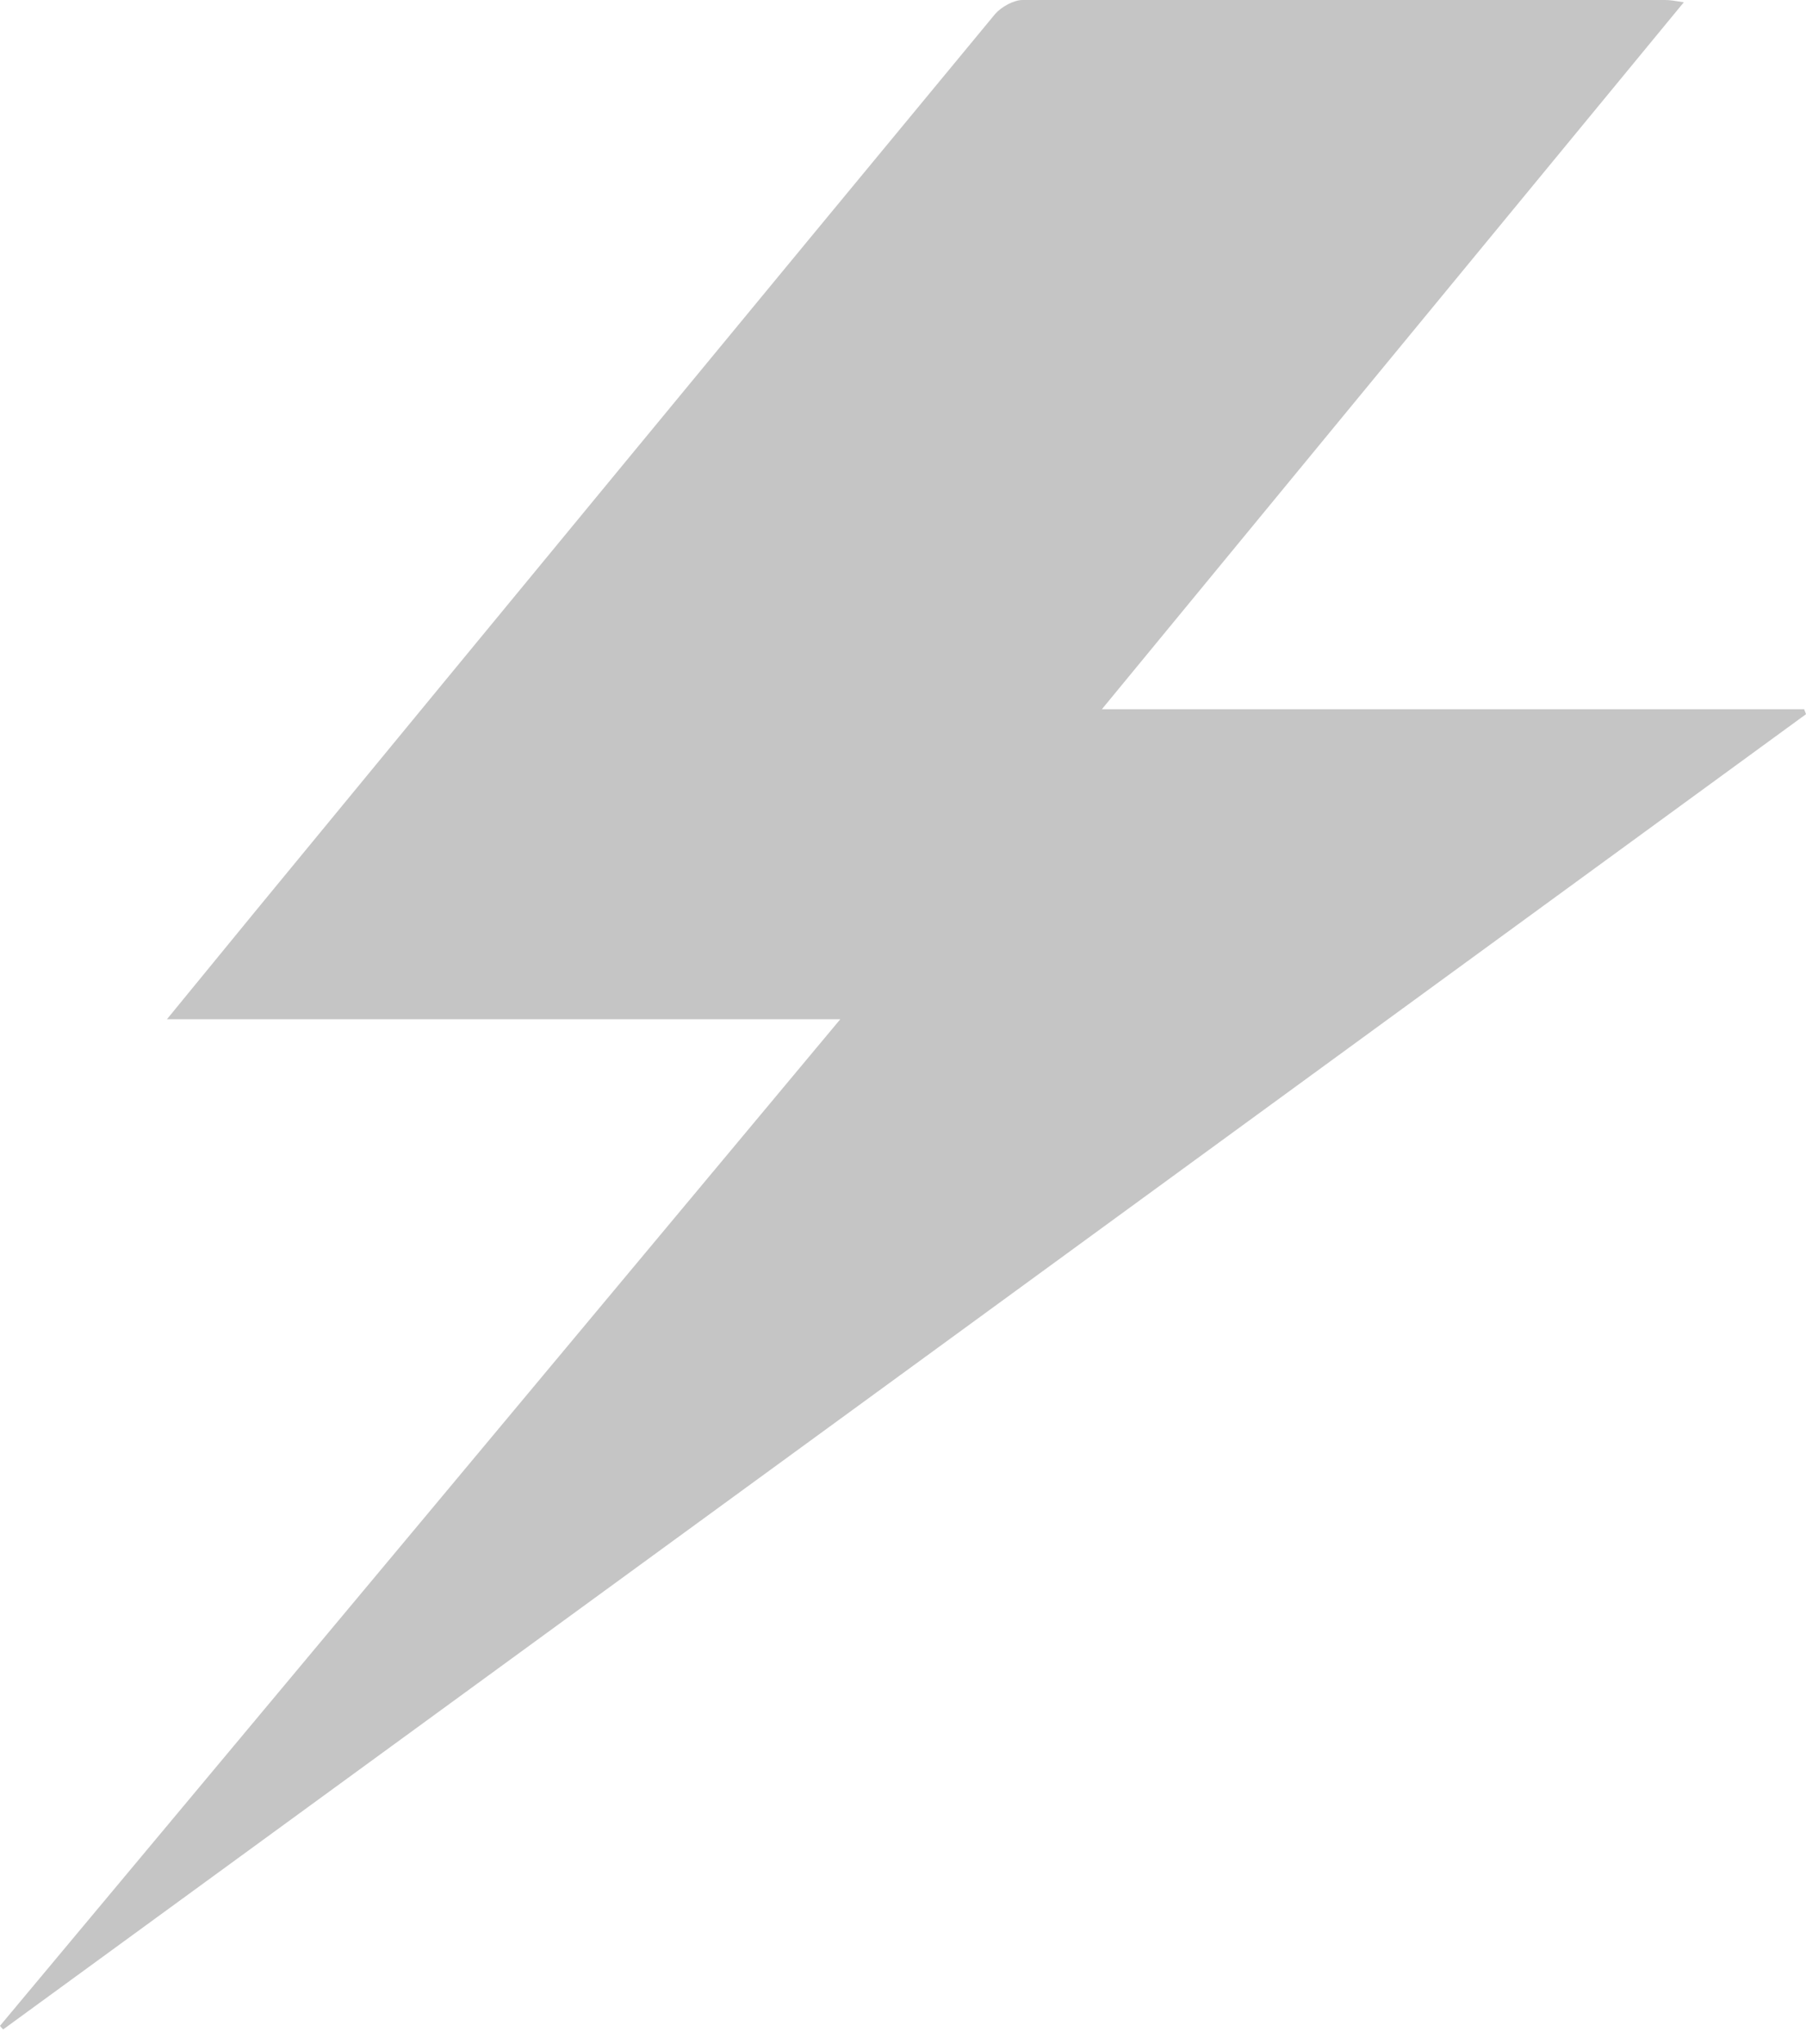 <svg width="38" height="43" viewBox="0 0 38 43" fill="none" xmlns="http://www.w3.org/2000/svg">
<g clip-path="url(#clip0_1908_7517)">
<path d="M0 42.618C5.865 35.601 11.73 28.574 17.681 21.442C12.93 21.442 8.293 21.442 3.513 21.442C4.208 20.595 4.808 19.862 5.408 19.128C10.578 12.844 15.748 6.57 20.938 0.295C21.071 0.143 21.328 0 21.518 0C26.032 0 30.535 0 35.039 0C35.144 0 35.248 0.019 35.429 0.048C31.345 5.008 27.298 9.921 23.185 14.92C28.183 14.92 33.077 14.92 37.962 14.92C37.971 14.958 37.99 14.987 38 15.025C25.356 24.251 12.711 33.477 0.067 42.694C0.048 42.675 0.019 42.647 0 42.618Z" fill="#C5C5C5"/>
</g>
<defs>
<clipPath id="clip0_1908_7517">
<rect width="38" height="42.694" fill="white"/>
</clipPath>
</defs>
</svg>
